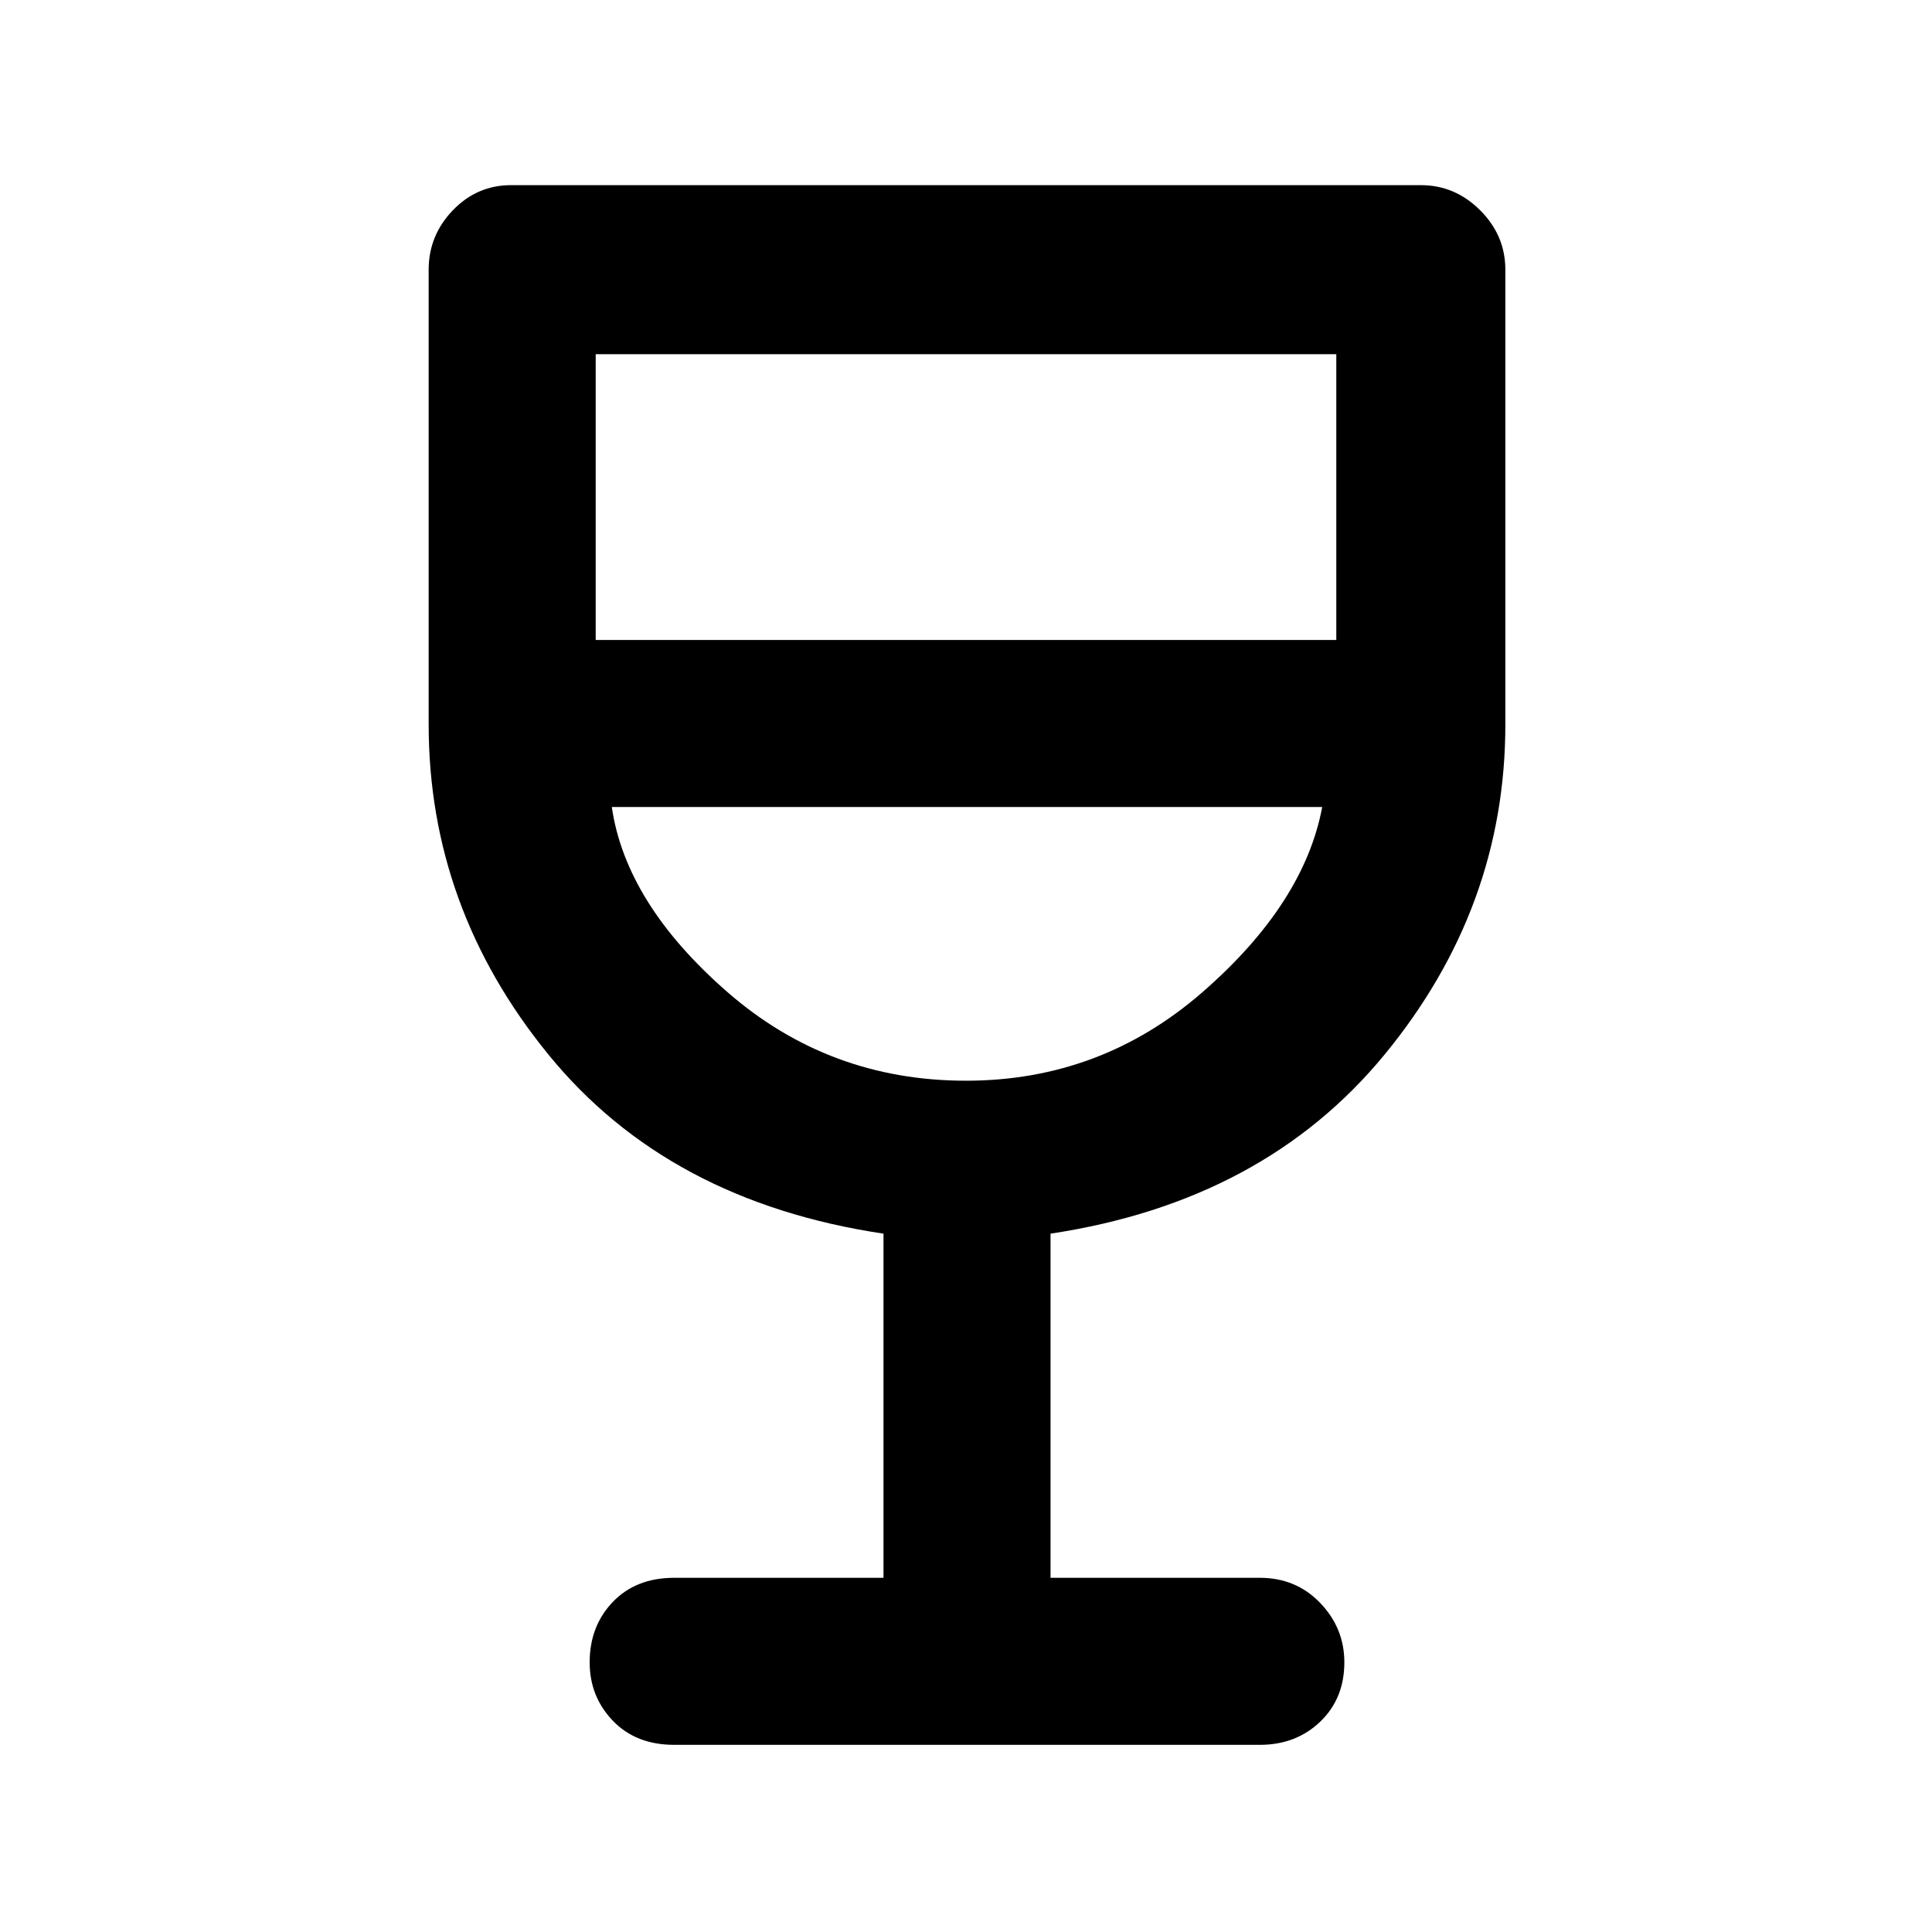 <svg xmlns="http://www.w3.org/2000/svg" height="48" width="48"><path d="M16.75 43.35Q15.8 43.35 15.225 42.75Q14.65 42.15 14.65 41.3Q14.65 40.4 15.225 39.8Q15.8 39.2 16.75 39.2H21.95V30.65Q16.6 29.85 13.625 26.2Q10.65 22.55 10.65 18V6.7Q10.65 5.85 11.25 5.225Q11.85 4.6 12.7 4.6H35.3Q36.15 4.6 36.775 5.225Q37.4 5.85 37.4 6.7V18Q37.4 22.55 34.4 26.2Q31.4 29.85 26.1 30.65V39.2H31.3Q32.2 39.2 32.8 39.825Q33.4 40.45 33.4 41.3Q33.4 42.2 32.8 42.775Q32.2 43.35 31.3 43.35ZM24 26.85Q27.35 26.85 29.875 24.65Q32.4 22.45 32.85 20.05H15.2Q15.55 22.45 18.075 24.65Q20.6 26.85 24 26.85ZM14.8 15.9H33.2V8.8H14.8ZM24 26.85Q24 26.85 24 26.85Q24 26.85 24 26.85Q24 26.85 24 26.85Q24 26.85 24 26.85Z"/></svg>